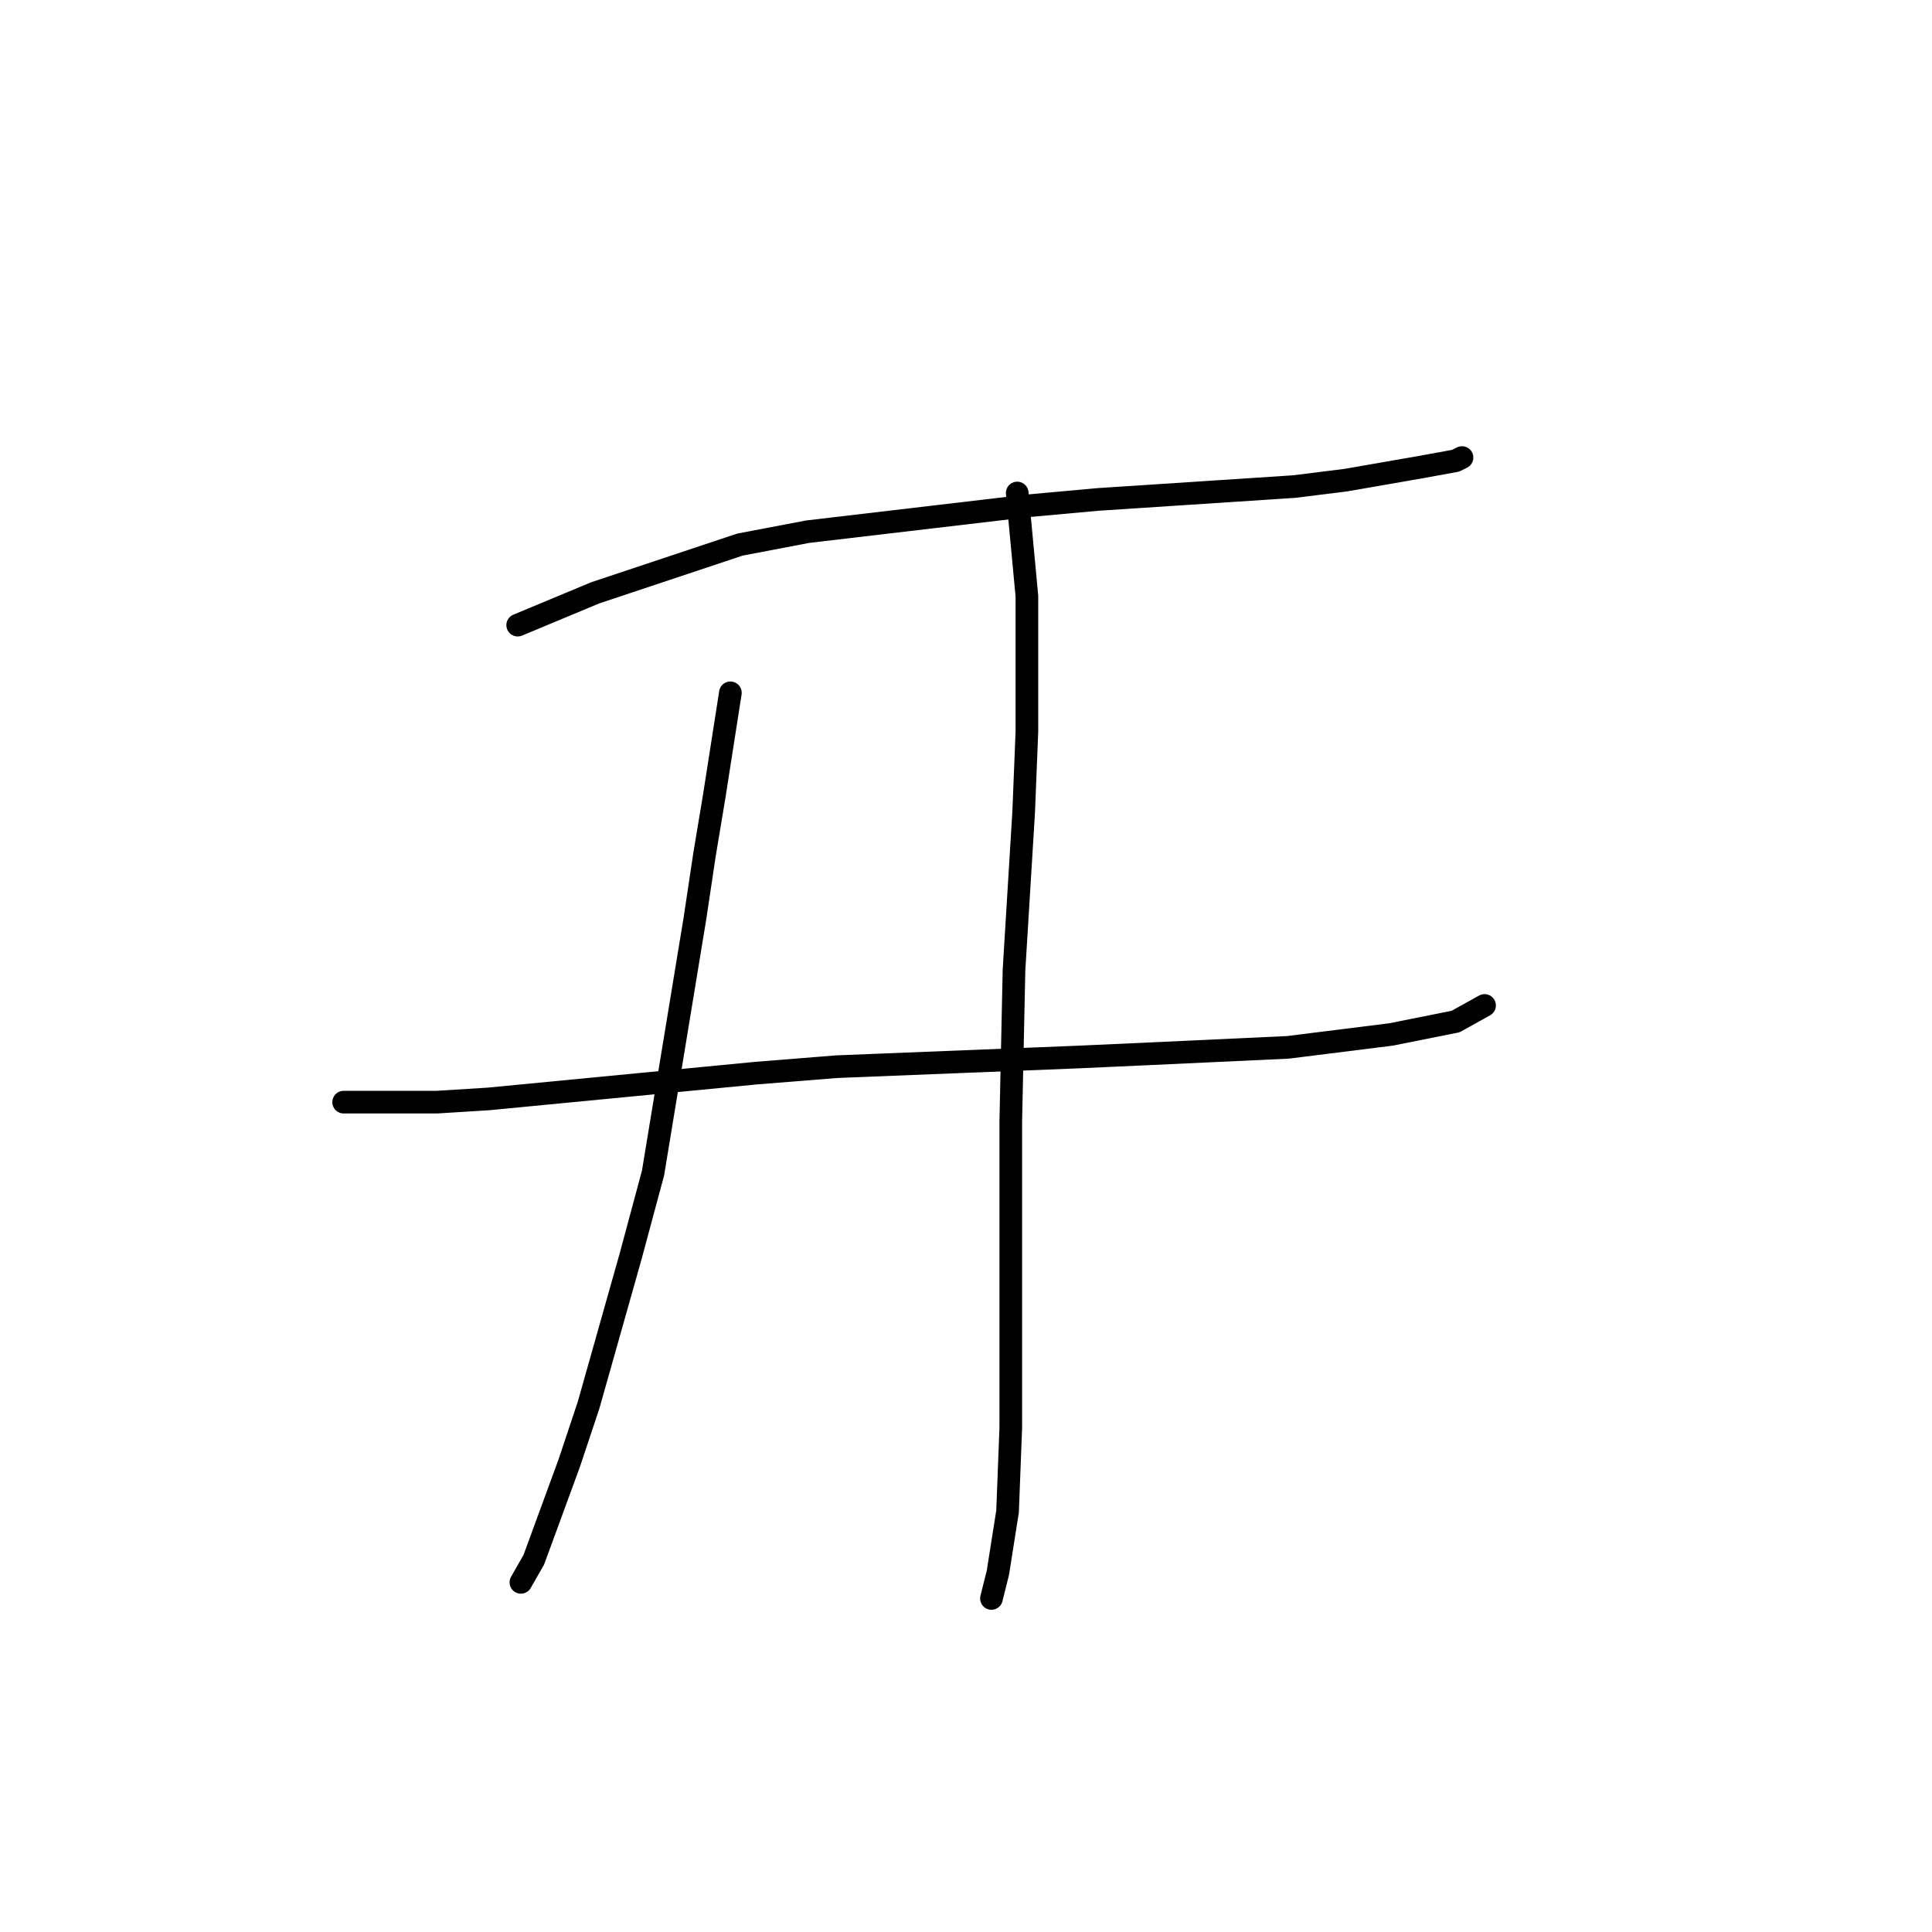 <?xml version="1.0" standalone="no"?>
    <svg width="256" height="256" xmlns="http://www.w3.org/2000/svg" version="1.1">
    <polyline stroke="black" stroke-width="3" stroke-linecap="round" fill="transparent" stroke-linejoin="round" points="68.595 82.834 78.844 78.564 98.061 72.158 107.03 70.45 136.07 67.033 145.465 66.179 171.515 64.471 178.348 63.617 188.17 61.908 192.868 61.054 193.722 60.627 193.722 60.627 " />
        <polyline stroke="black" stroke-width="3" stroke-linecap="round" fill="transparent" stroke-linejoin="round" points="45.534 146.039 57.918 146.039 64.751 145.612 100.197 142.195 110.873 141.341 142.902 140.06 152.298 139.633 170.661 138.779 184.327 137.07 192.868 135.362 196.712 133.227 196.712 133.227 " />
        <polyline stroke="black" stroke-width="3" stroke-linecap="round" fill="transparent" stroke-linejoin="round" points="96.78 91.802 94.645 105.468 93.364 113.155 92.083 121.696 86.531 155.434 83.542 166.537 77.99 186.182 75.427 193.869 70.73 206.681 69.022 209.67 69.022 209.67 " />
        <polyline stroke="black" stroke-width="3" stroke-linecap="round" fill="transparent" stroke-linejoin="round" points="134.788 65.325 136.07 78.991 136.07 87.105 136.07 96.927 135.642 107.603 134.361 128.529 133.934 148.601 133.934 175.505 133.934 189.171 133.507 200.275 132.226 208.389 131.372 211.805 131.372 211.805 " />
        </svg>